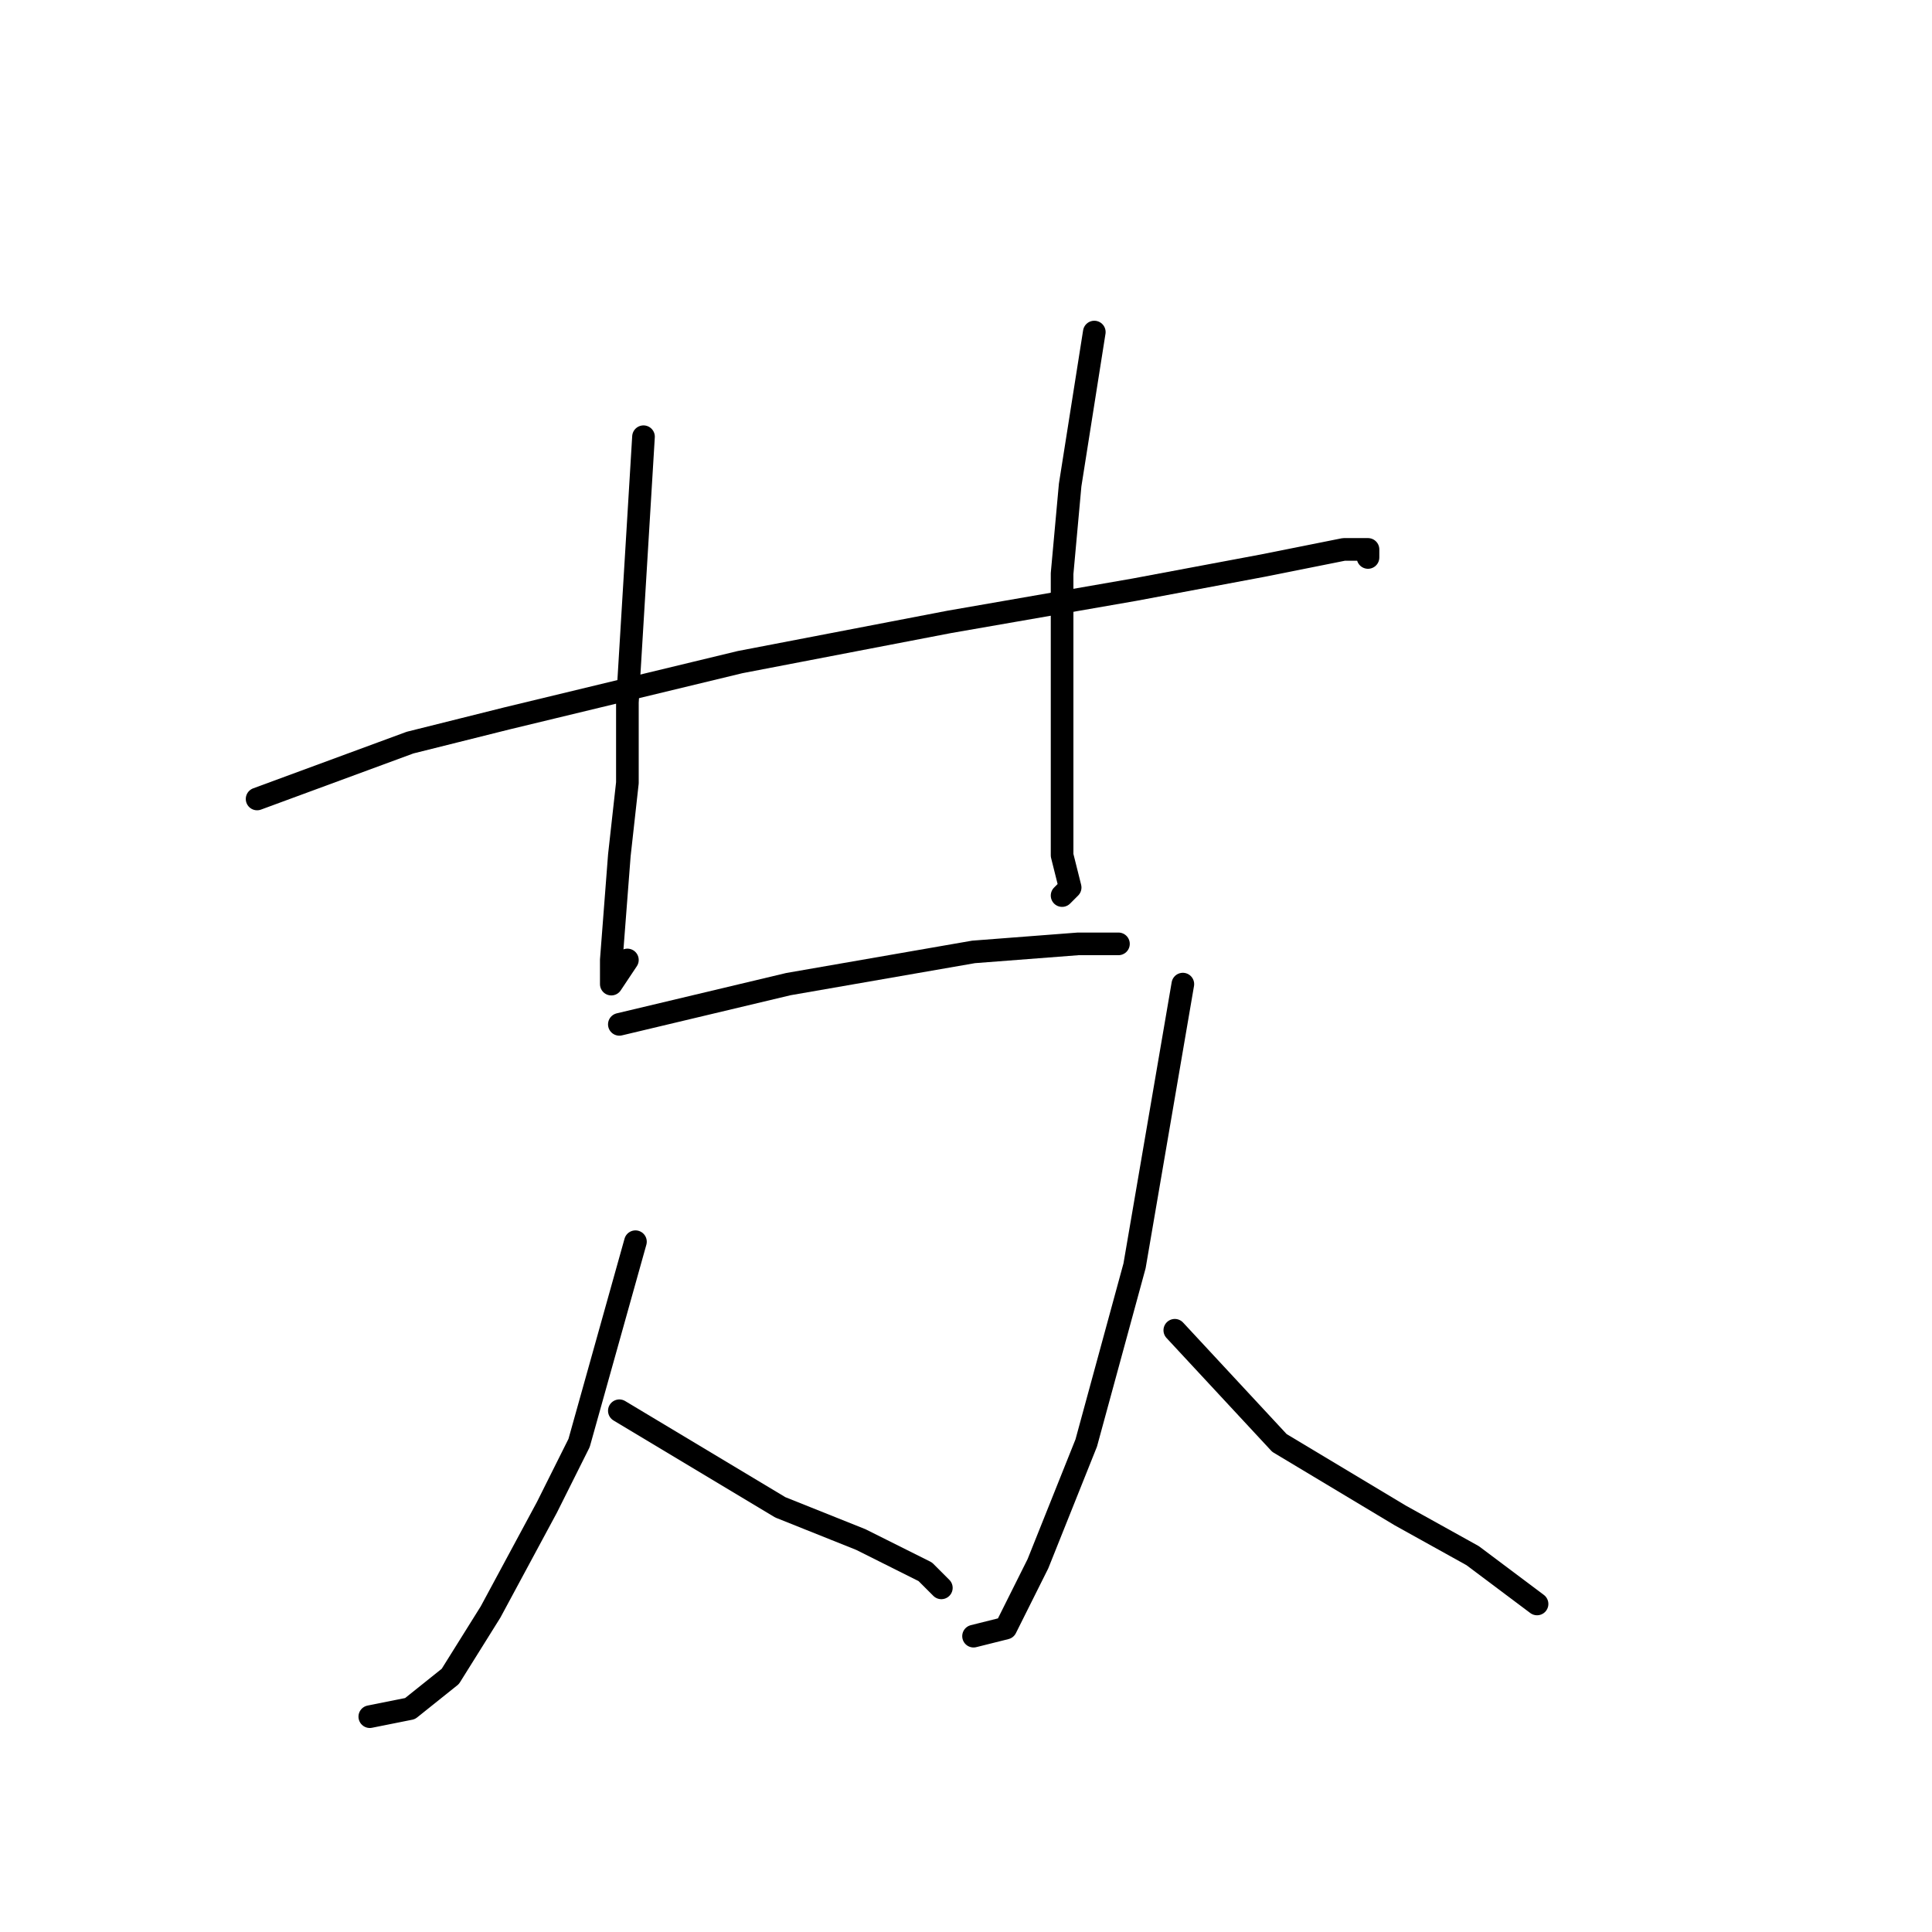 <?xml version="1.0" standalone="no"?>
    <svg width="256" height="256" xmlns="http://www.w3.org/2000/svg" version="1.1">
    <polyline stroke="black" stroke-width="3" stroke-linecap="round" fill="transparent" stroke-linejoin="round" points="34.067 105.867 54.333 98.4 67.133 95.2 98.067 87.733 125.8 82.4 150.333 78.133 167.4 74.933 178.067 72.8 181.267 72.8 181.267 73.867 181.267 73.867 " />
        <polyline stroke="black" stroke-width="3" stroke-linecap="round" fill="transparent" stroke-linejoin="round" points="85.267 57.867 83.133 93.067 83.133 103.733 82.067 113.333 81 127.2 81 130.4 83.133 127.2 83.133 127.2 " />
        <polyline stroke="black" stroke-width="3" stroke-linecap="round" fill="transparent" stroke-linejoin="round" points="145 44 141.8 64.267 140.733 76 140.733 104.8 140.733 113.333 141.8 117.6 140.733 118.667 140.733 118.667 " />
        <polyline stroke="black" stroke-width="3" stroke-linecap="round" fill="transparent" stroke-linejoin="round" points="82.067 135.733 104.467 130.4 129 126.133 142.867 125.067 148.2 125.067 148.2 125.067 " />
        <polyline stroke="black" stroke-width="3" stroke-linecap="round" fill="transparent" stroke-linejoin="round" points="84.2 164.533 76.733 191.2 72.467 199.733 65 213.6 59.667 222.133 54.333 226.4 49 227.467 49 227.467 " />
        <polyline stroke="black" stroke-width="3" stroke-linecap="round" fill="transparent" stroke-linejoin="round" points="82.067 186.933 103.4 199.733 114.067 204 122.6 208.267 124.733 210.4 124.733 210.4 " />
        <polyline stroke="black" stroke-width="3" stroke-linecap="round" fill="transparent" stroke-linejoin="round" points="156.733 130.4 150.333 167.733 143.933 191.2 137.533 207.2 133.267 215.733 129 216.8 129 216.8 " />
        <polyline stroke="black" stroke-width="3" stroke-linecap="round" fill="transparent" stroke-linejoin="round" points="155.667 176.267 169.533 191.2 174.867 194.4 185.533 200.8 195.133 206.133 203.667 212.533 203.667 212.533 " />
        </svg>